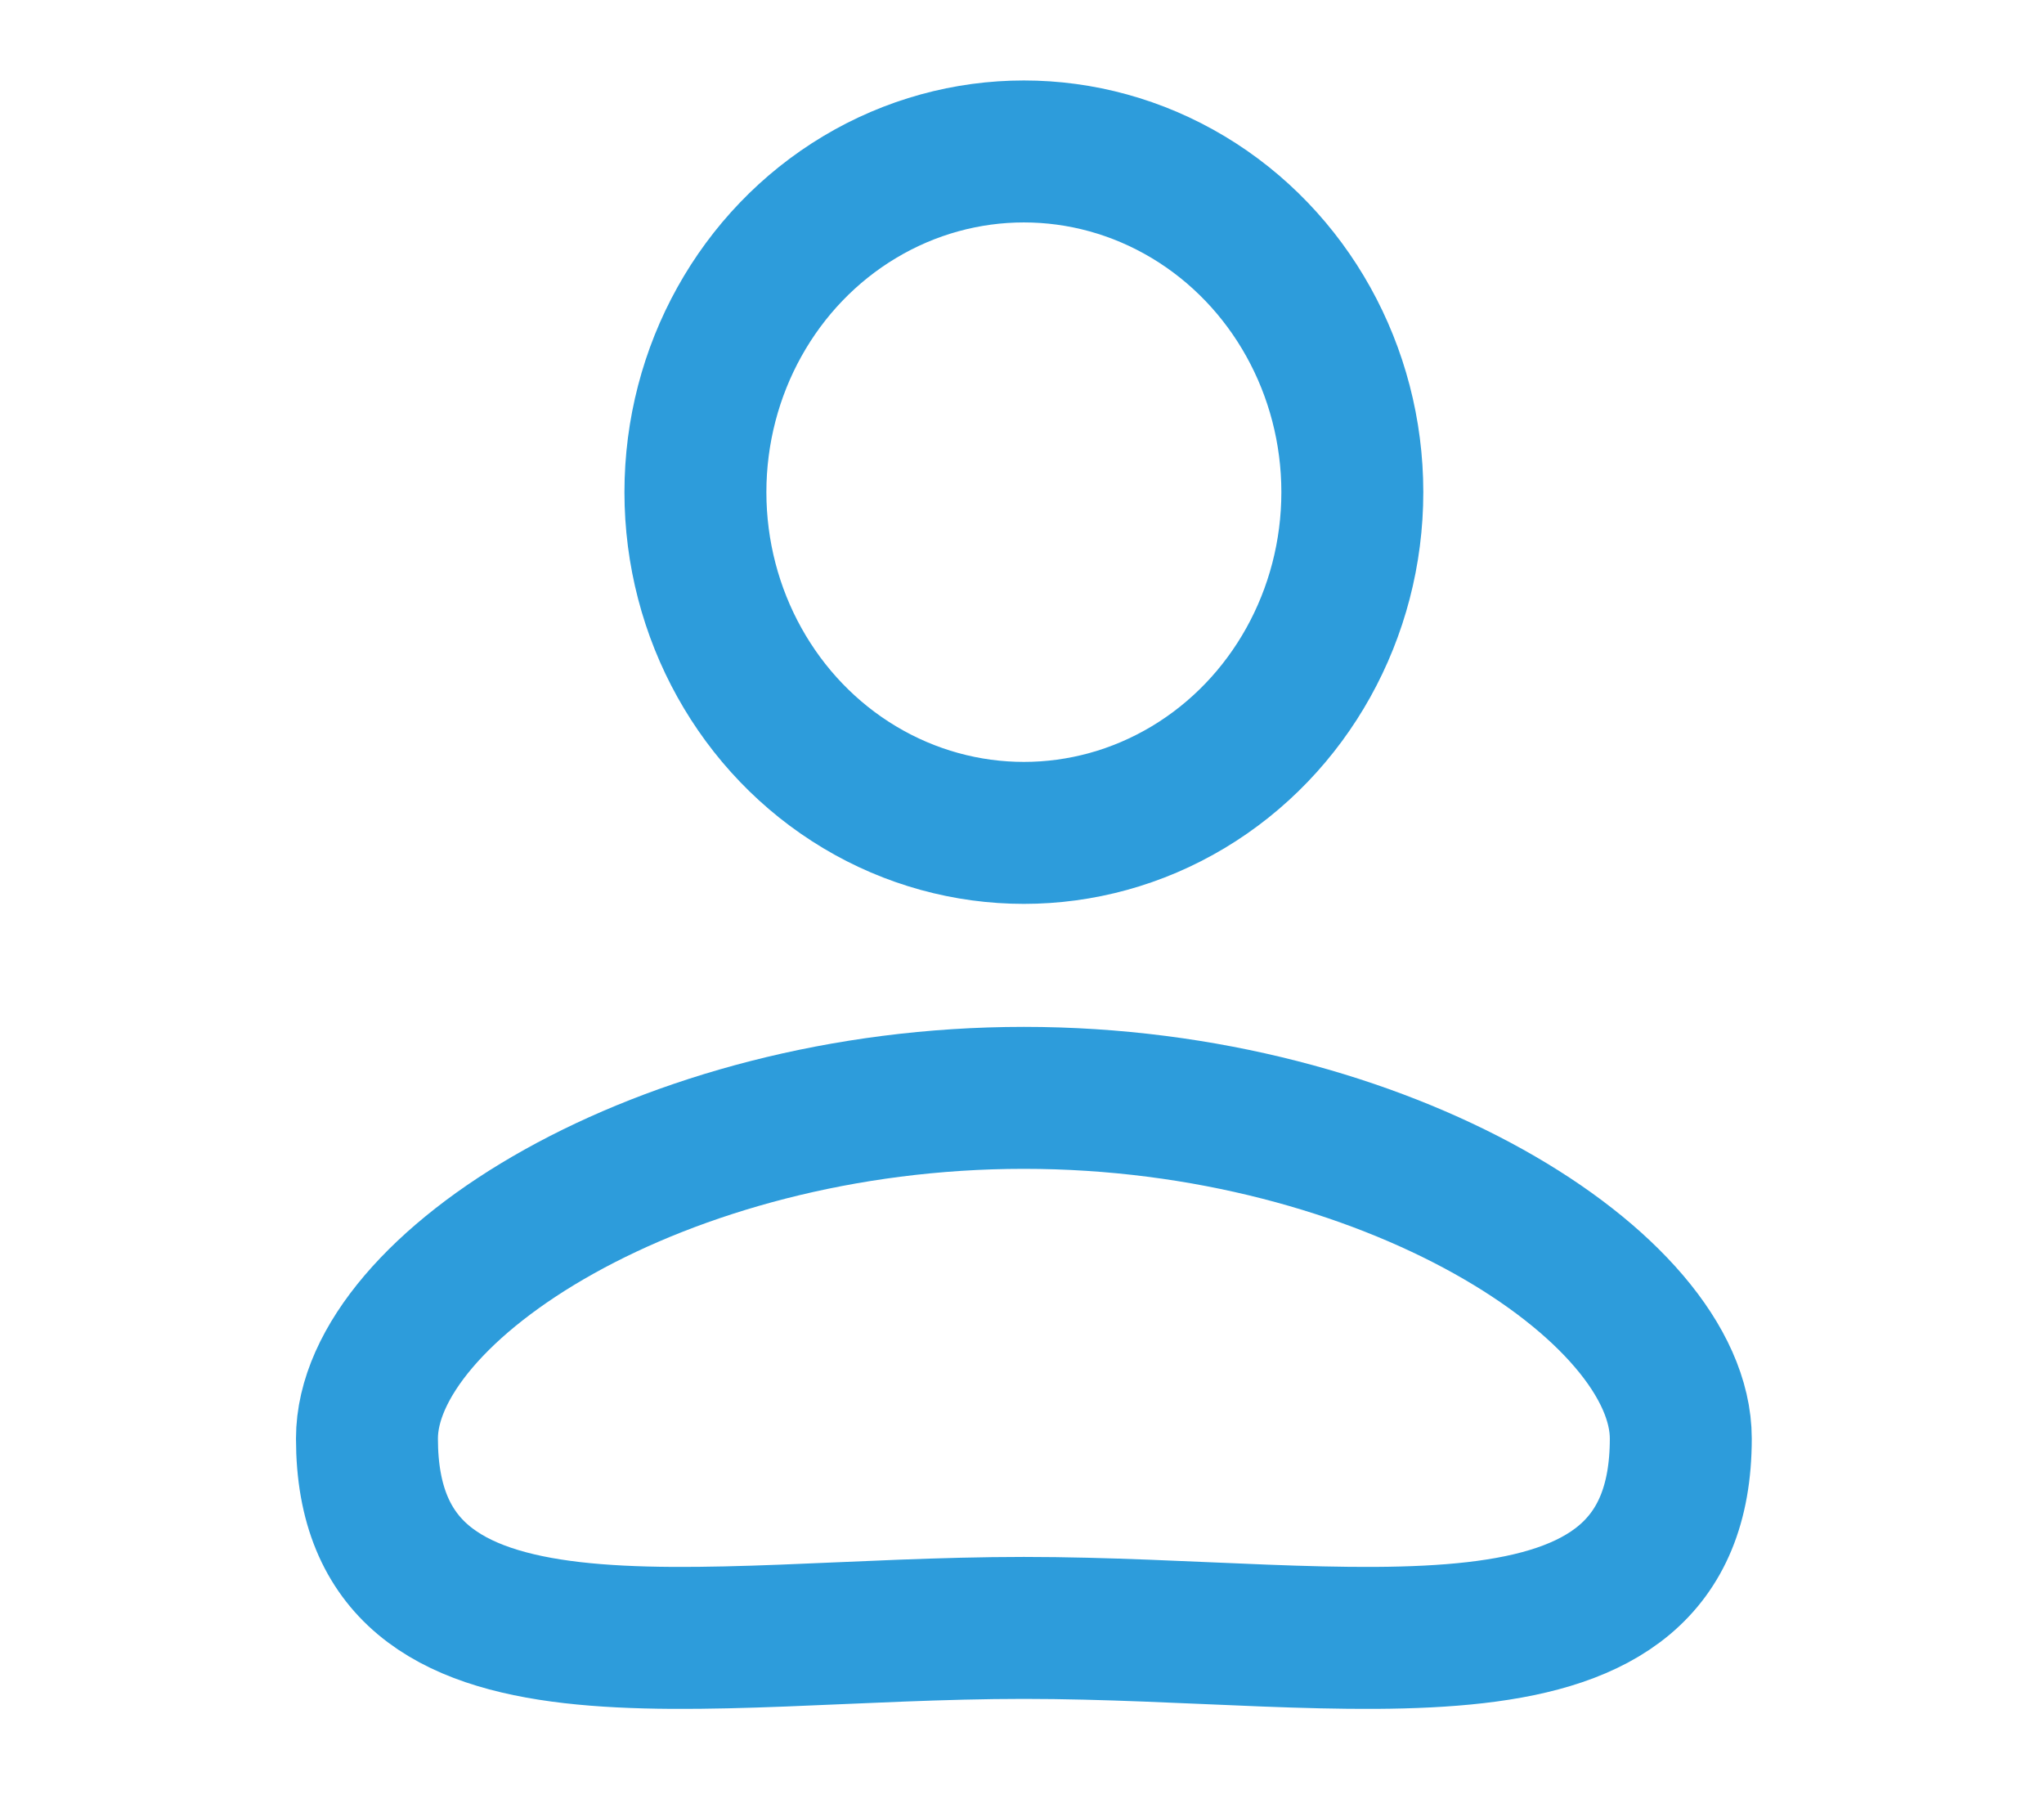 <svg width="36" height="32" fill="none" xmlns="http://www.w3.org/2000/svg"><ellipse cx="18.033" cy="8.667" rx="5.785" ry="6" stroke="#2D9CDB" stroke-width="2.5"/><path d="M29.603 25.333c0 4.667-5.785 3.334-11.57 3.334S6.463 30 6.463 25.333c0-2.666 5.18-6 11.57-6 6.39 0 11.57 3.334 11.57 6z" stroke="#2D9CDB" stroke-width="2.5"/></svg>